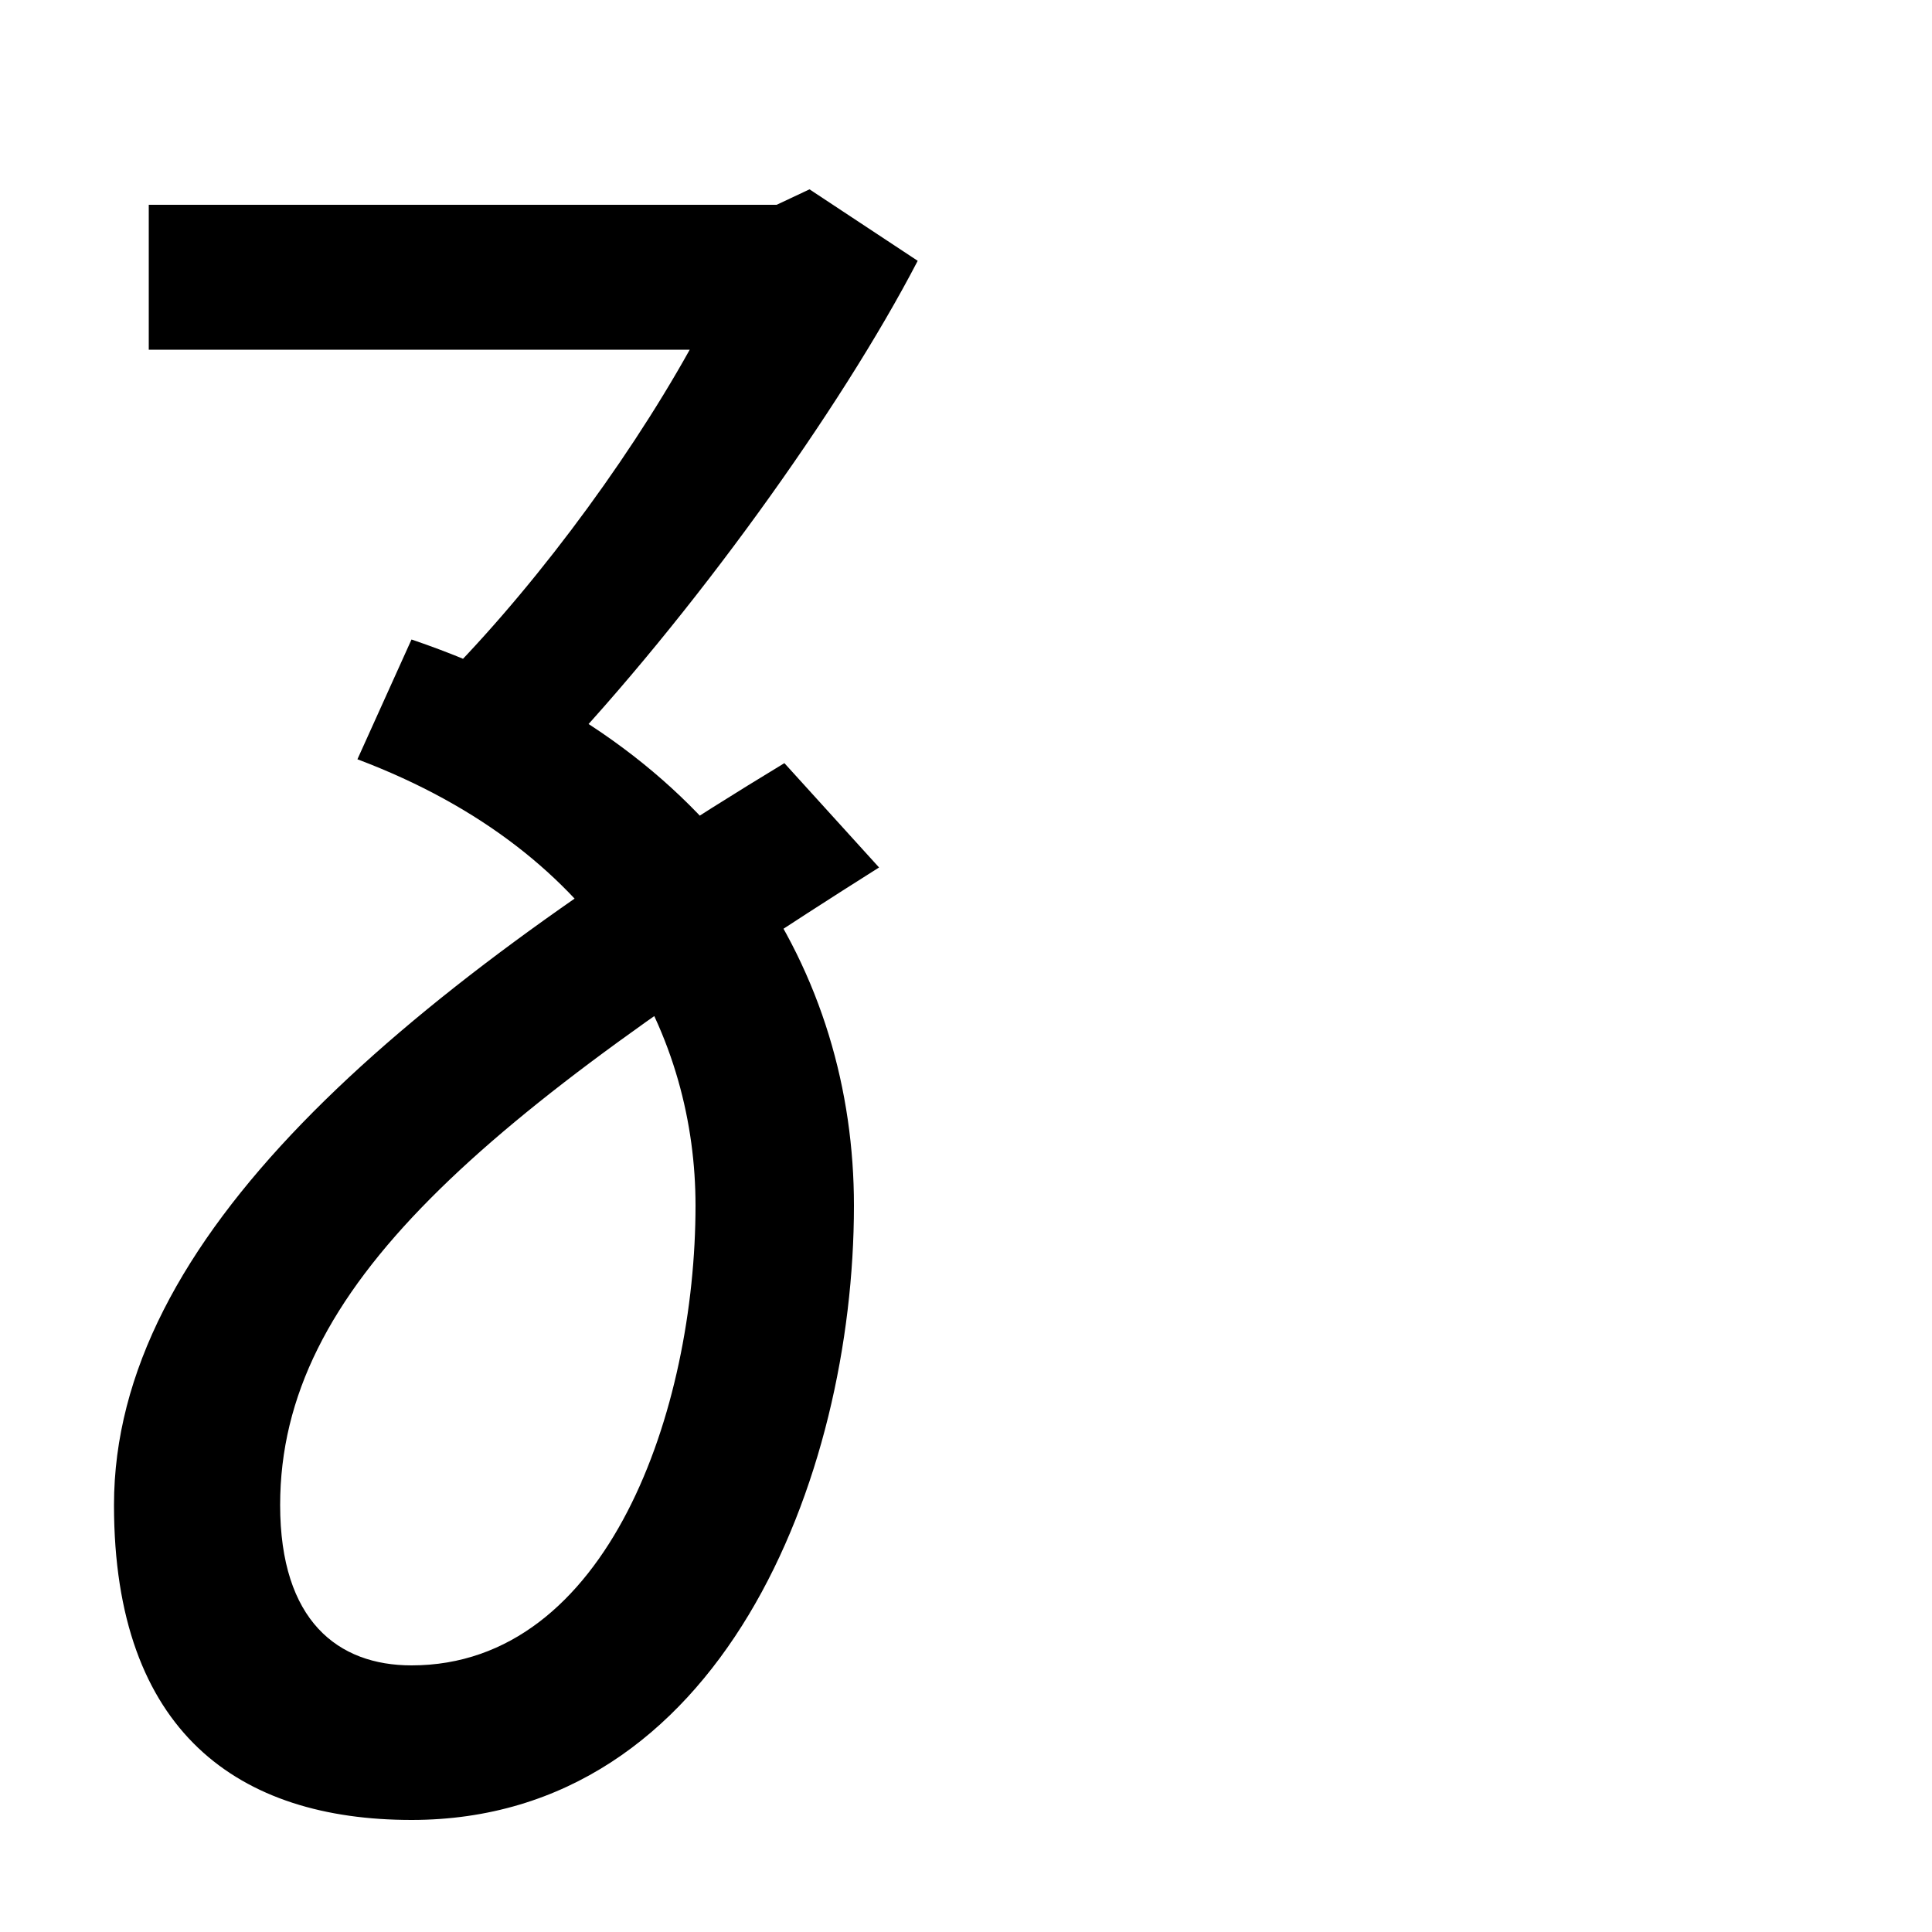 <svg xmlns="http://www.w3.org/2000/svg" width="1000" height="1000"><path d="M213 -62C373 -62 442 115 442 256C442 375 375 494 213 549L185 487C315 438 360 341 360 256C360 151 315 18 213 18C175 18 145 41 145 101C145 214 249 301 455 431L406 485C203 362 59 239 59 101C59 -17 124 -62 213 -62ZM223 522 286 485C358 561 435 668 475 745L419 782L402 774H77V699H357C323 638 272 570 223 522Z" transform="translate(0, 880) scale(1,-1)" /></svg>
